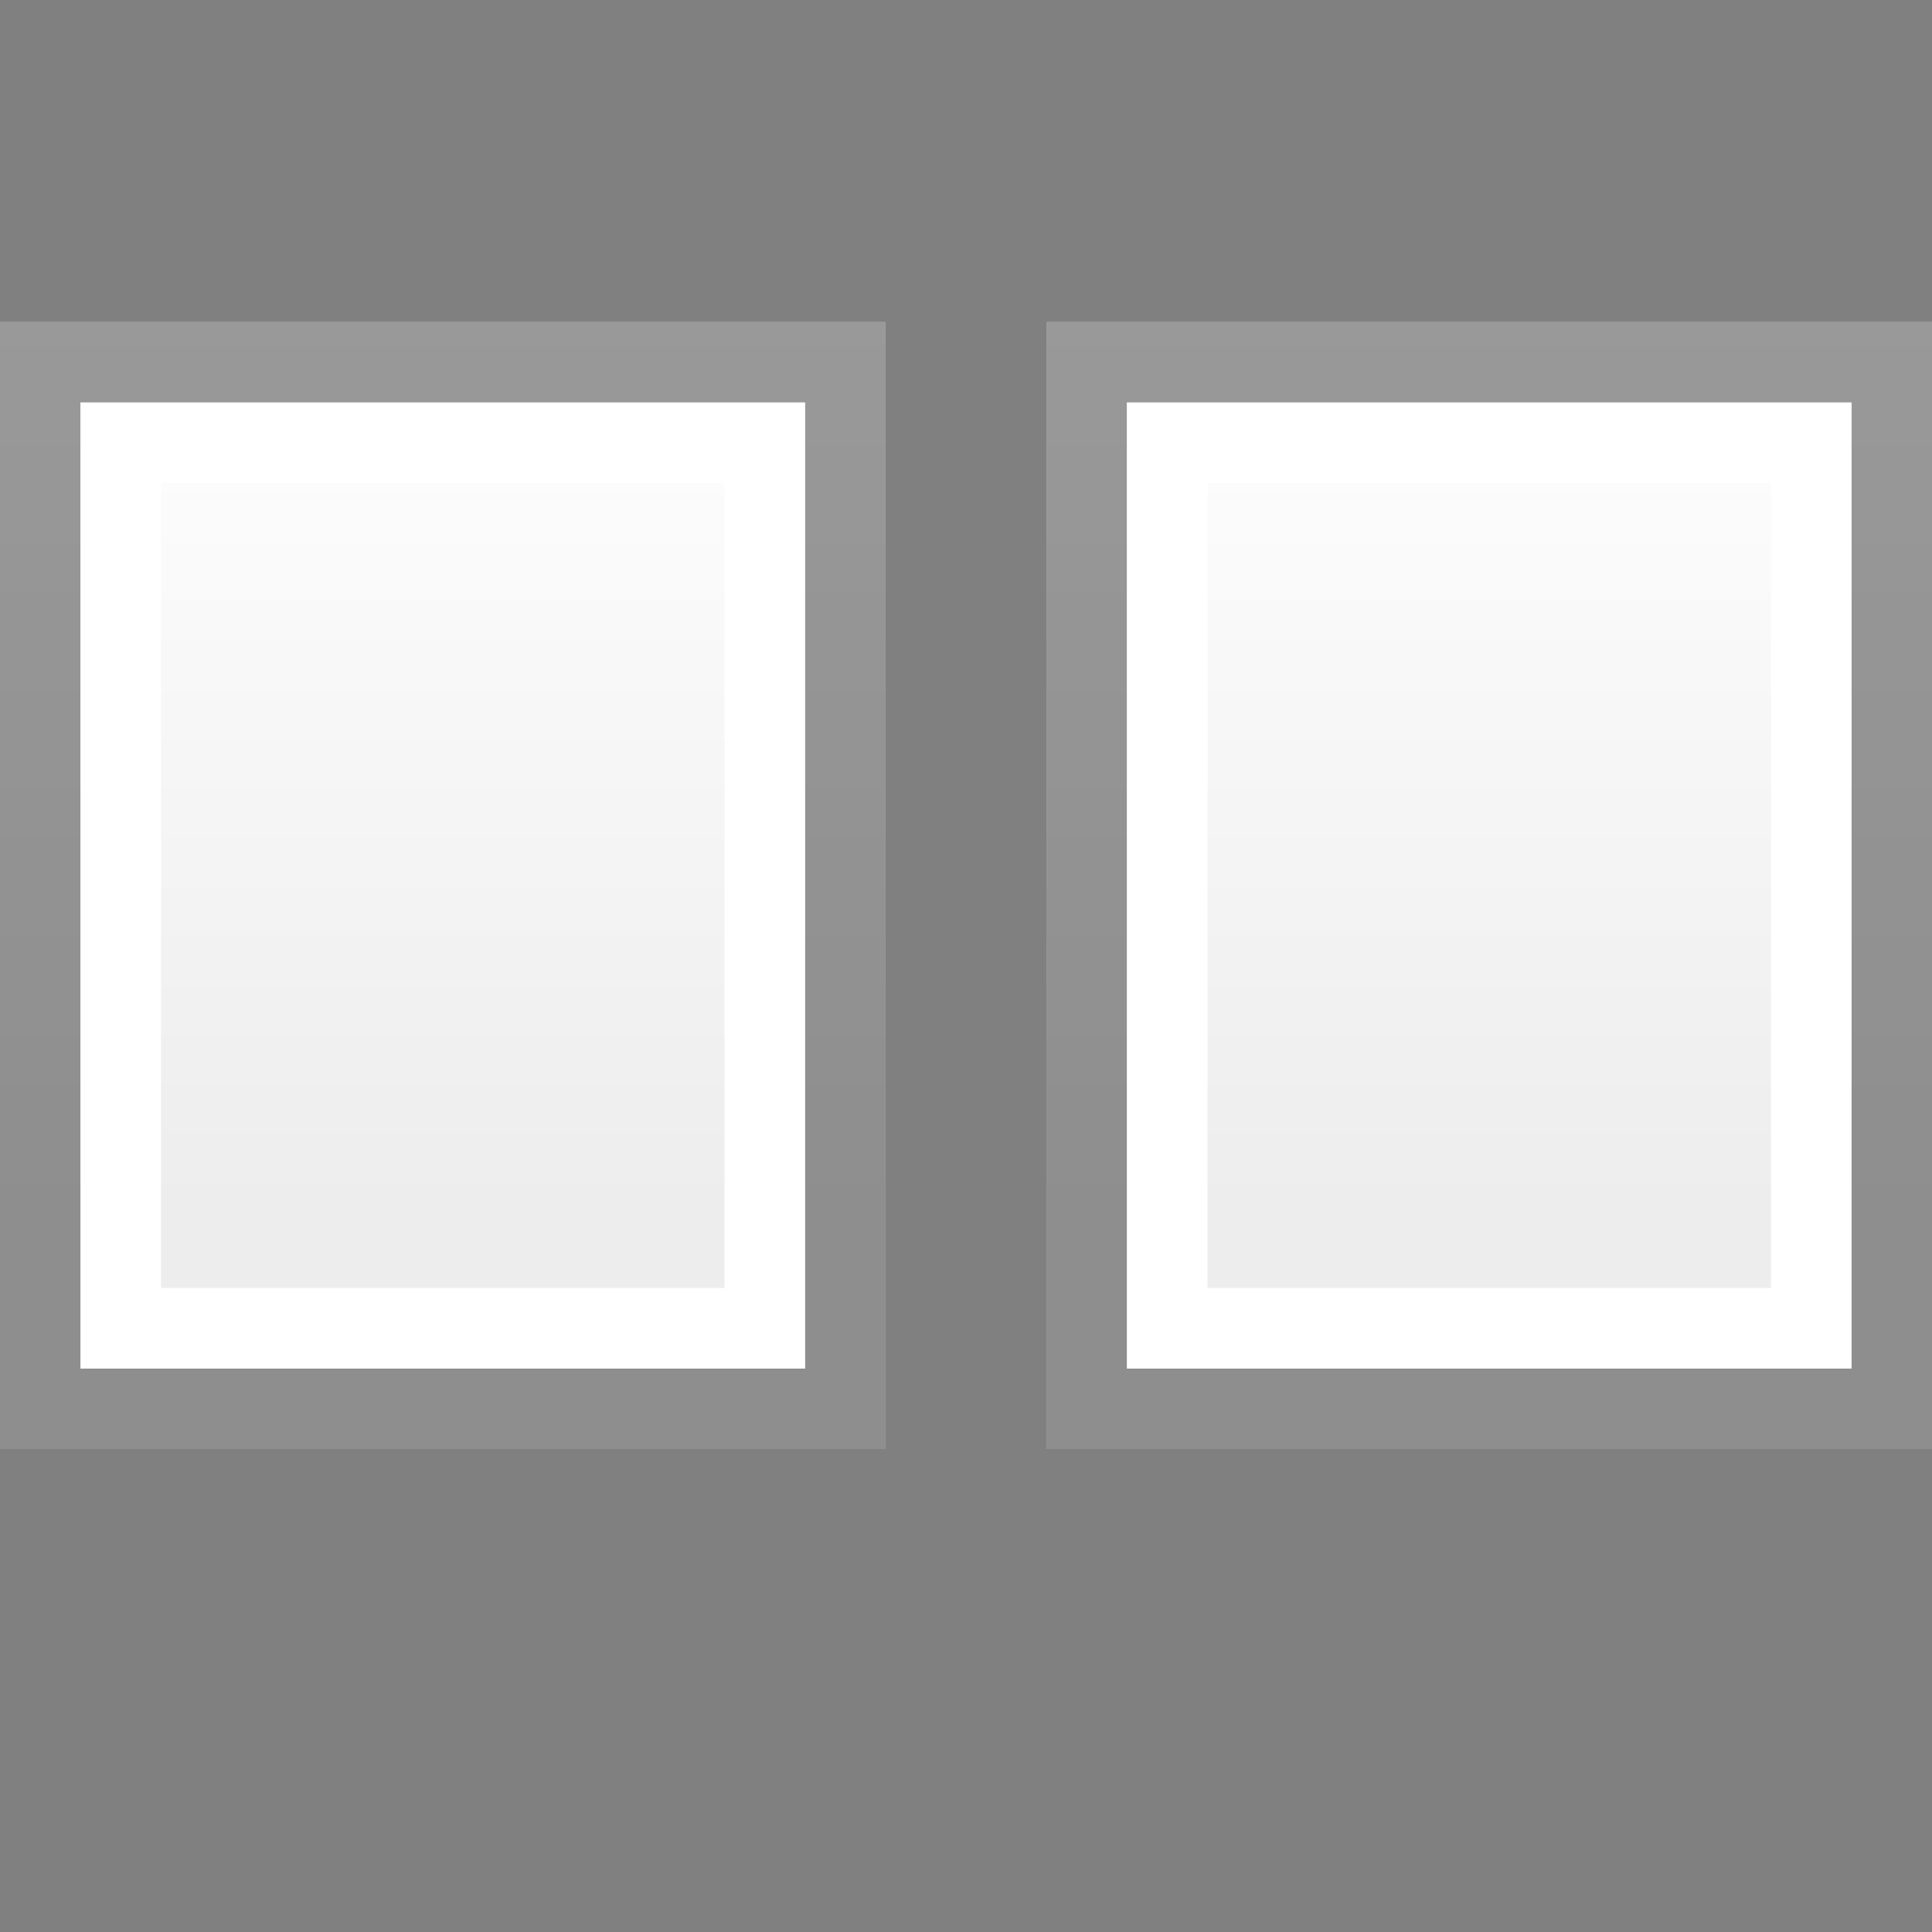 <?xml version="1.0" encoding="UTF-8" standalone="no"?>
<!-- Created with Inkscape (http://www.inkscape.org/) -->

<svg
   xmlns:dc="http://purl.org/dc/elements/1.1/"
   xmlns:cc="http://creativecommons.org/ns#"
   xmlns:rdf="http://www.w3.org/1999/02/22-rdf-syntax-ns#"
   xmlns:svg="http://www.w3.org/2000/svg"
   xmlns="http://www.w3.org/2000/svg"
   xmlns:xlink="http://www.w3.org/1999/xlink"
   xmlns:sodipodi="http://sodipodi.sourceforge.net/DTD/sodipodi-0.dtd"
   xmlns:inkscape="http://www.inkscape.org/namespaces/inkscape"
   width="24"
   height="24"
   id="svg2"
   version="1.1"
   inkscape:version="0.48.3.1 r9886"
   sodipodi:docname="lc_showtwopages.svg"
   inkscape:export-filename="/home/alexander/libo/icon-themes/tango_testing/cmd/lc_showtwopages.png"
   inkscape:export-xdpi="90"
   inkscape:export-ydpi="90">
  <rect width="100%" height="100%" fill="#808080" stroke="none"/>
  <defs
     id="defs4">
    <linearGradient
       inkscape:collect="always"
       xlink:href="#linearGradient3764"
       id="linearGradient3774"
       x1="8"
       y1="0"
       x2="8"
       y2="11"
       gradientUnits="userSpaceOnUse" />
    <linearGradient
       id="linearGradient3764">
      <stop
         id="stop3766"
         offset="0"
         style="stop-color:#ffffff;stop-opacity:1;" />
      <stop
         id="stop3768"
         offset="1"
         style="stop-color:#ededed;stop-opacity:1;" />
    </linearGradient>
    <linearGradient
       inkscape:collect="always"
       xlink:href="#linearGradient3764"
       id="linearGradient3875"
       gradientUnits="userSpaceOnUse"
       x1="8"
       y1="0"
       x2="8"
       y2="11" />
    <linearGradient
       inkscape:collect="always"
       xlink:href="#linearGradient3764"
       id="linearGradient3885"
       gradientUnits="userSpaceOnUse"
       x1="8"
       y1="0"
       x2="8"
       y2="11" />
    <linearGradient
       inkscape:collect="always"
       xlink:href="#linearGradient3764"
       id="linearGradient3895"
       gradientUnits="userSpaceOnUse"
       x1="8"
       y1="0"
       x2="8"
       y2="11" />
    <linearGradient
       inkscape:collect="always"
       xlink:href="#linearGradient3764"
       id="linearGradient3943"
       gradientUnits="userSpaceOnUse"
       x1="8"
       y1="0"
       x2="8"
       y2="11" />
  </defs>
  <sodipodi:namedview
     id="base"
     pagecolor="#ffffff"
     bordercolor="#666666"
     borderopacity="1.0"
     inkscape:pageopacity="0.0"
     inkscape:pageshadow="2"
     inkscape:zoom="11.313708"
     inkscape:cx="14.606684"
     inkscape:cy="5.4093385"
     inkscape:document-units="px"
     inkscape:current-layer="layer1"
     showgrid="true"
     inkscape:window-width="1366"
     inkscape:window-height="718"
     inkscape:window-x="0"
     inkscape:window-y="28"
     inkscape:window-maximized="1">
    <inkscape:grid
       type="xygrid"
       id="grid2996"
       empspacing="5"
       visible="true"
       enabled="true"
       snapvisiblegridlinesonly="true" />
  </sodipodi:namedview>
  <g
     inkscape:label="Ebene 1"
     inkscape:groupmode="layer"
     id="layer1"
     transform="translate(0,-1028.362)">
    <g
       id="g3927">
      <g
         transform="translate(-3,4)"
         id="g3862">
        <rect
           style="fill:url(#linearGradient3774);fill-opacity:1;stroke:none"
           id="rect2998"
           width="11"
           height="14"
           x="3"
           y="0"
           transform="translate(0,1028.362)" />
        <path
           sodipodi:nodetypes="cccccccccc"
           inkscape:connector-curvature="0"
           style="opacity:0.4;fill:#000000;fill-opacity:1;stroke:none"
           d="m 3,0 0,14 11,0 0,-14 z m 1,1 9,0 0,12 -9,0 z"
           transform="translate(0,1028.362)"
           id="rect3851" />
        <path
           id="path3860"
           transform="translate(0,1028.362)"
           d="m 4,1 0,12 9,0 0,-12 z m 1,1 7,0 0,10 -7,0 z"
           style="fill:#ffffff;fill-opacity:1;stroke:none"
           inkscape:connector-curvature="0"
           sodipodi:nodetypes="cccccccccc" />
      </g>
    </g>
    <g
       id="g3933"
       transform="translate(13,0)">
      <g
         id="g3935"
         transform="translate(-3,4)">
        <rect
           transform="translate(0,1028.362)"
           y="0"
           x="3"
           height="14"
           width="11"
           id="rect3937"
           style="fill:url(#linearGradient3943);fill-opacity:1;stroke:none" />
        <path
           id="path3939"
           transform="translate(0,1028.362)"
           d="m 3,0 0,14 11,0 0,-14 z m 1,1 9,0 0,12 -9,0 z"
           style="opacity:0.4;fill:#000000;fill-opacity:1;stroke:none"
           inkscape:connector-curvature="0"
           sodipodi:nodetypes="cccccccccc" />
        <path
           sodipodi:nodetypes="cccccccccc"
           inkscape:connector-curvature="0"
           style="fill:#ffffff;fill-opacity:1;stroke:none"
           d="m 4,1 0,12 9,0 0,-12 z m 1,1 7,0 0,10 -7,0 z"
           transform="translate(0,1028.362)"
           id="path3941" />
      </g>
    </g>
  </g>
</svg>
